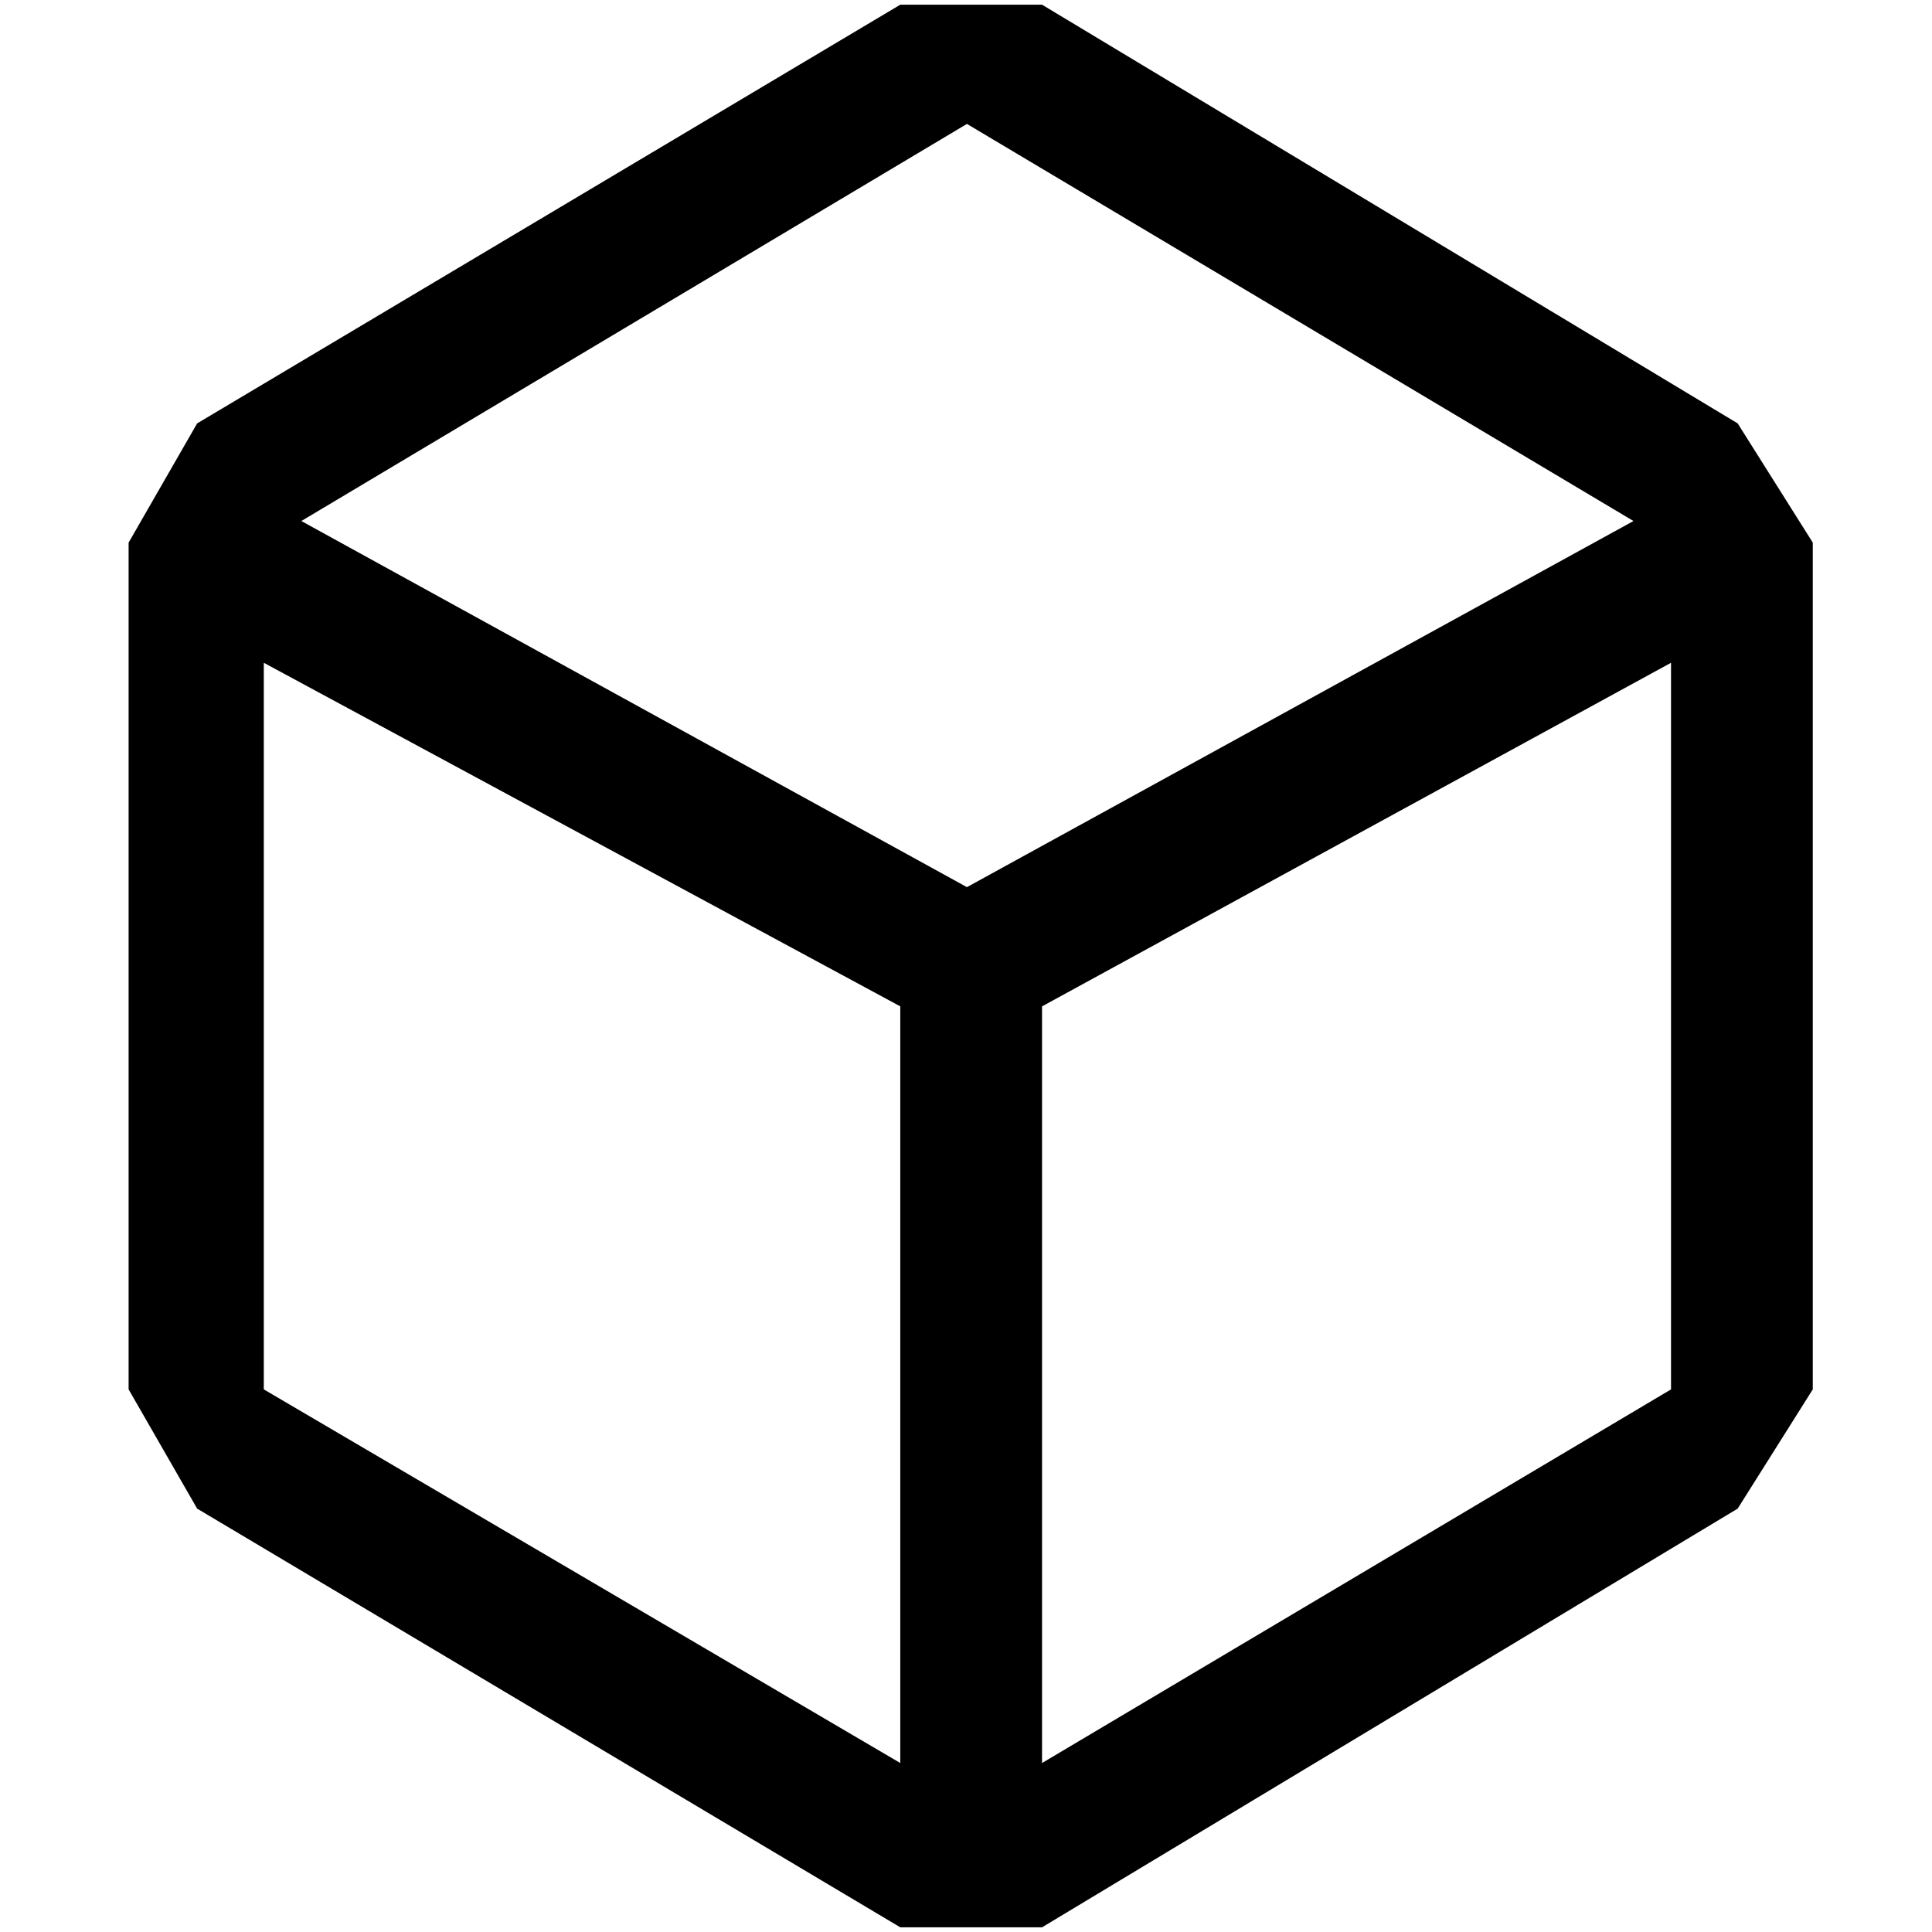 <?xml version="1.0" standalone="no"?>
<!DOCTYPE svg PUBLIC "-//W3C//DTD SVG 1.1//EN" "http://www.w3.org/Graphics/SVG/1.1/DTD/svg11.dtd" >
<svg xmlns="http://www.w3.org/2000/svg" xmlns:xlink="http://www.w3.org/1999/xlink" version="1.1" width="2048" height="2048" viewBox="-10 0 2058 2048">
   <path fill="currentColor"
d="M1841 446l-741 -446h-151l-749 446l-73 127v902l73 127l749 446h151l741 -446l80 -127v-902zM949 1873l-678 -398v-774l678 366v806zM311 550l709 -423l710 423l-710 390zM1770 1475l-670 398v-806l670 -366v774z" />
</svg>

